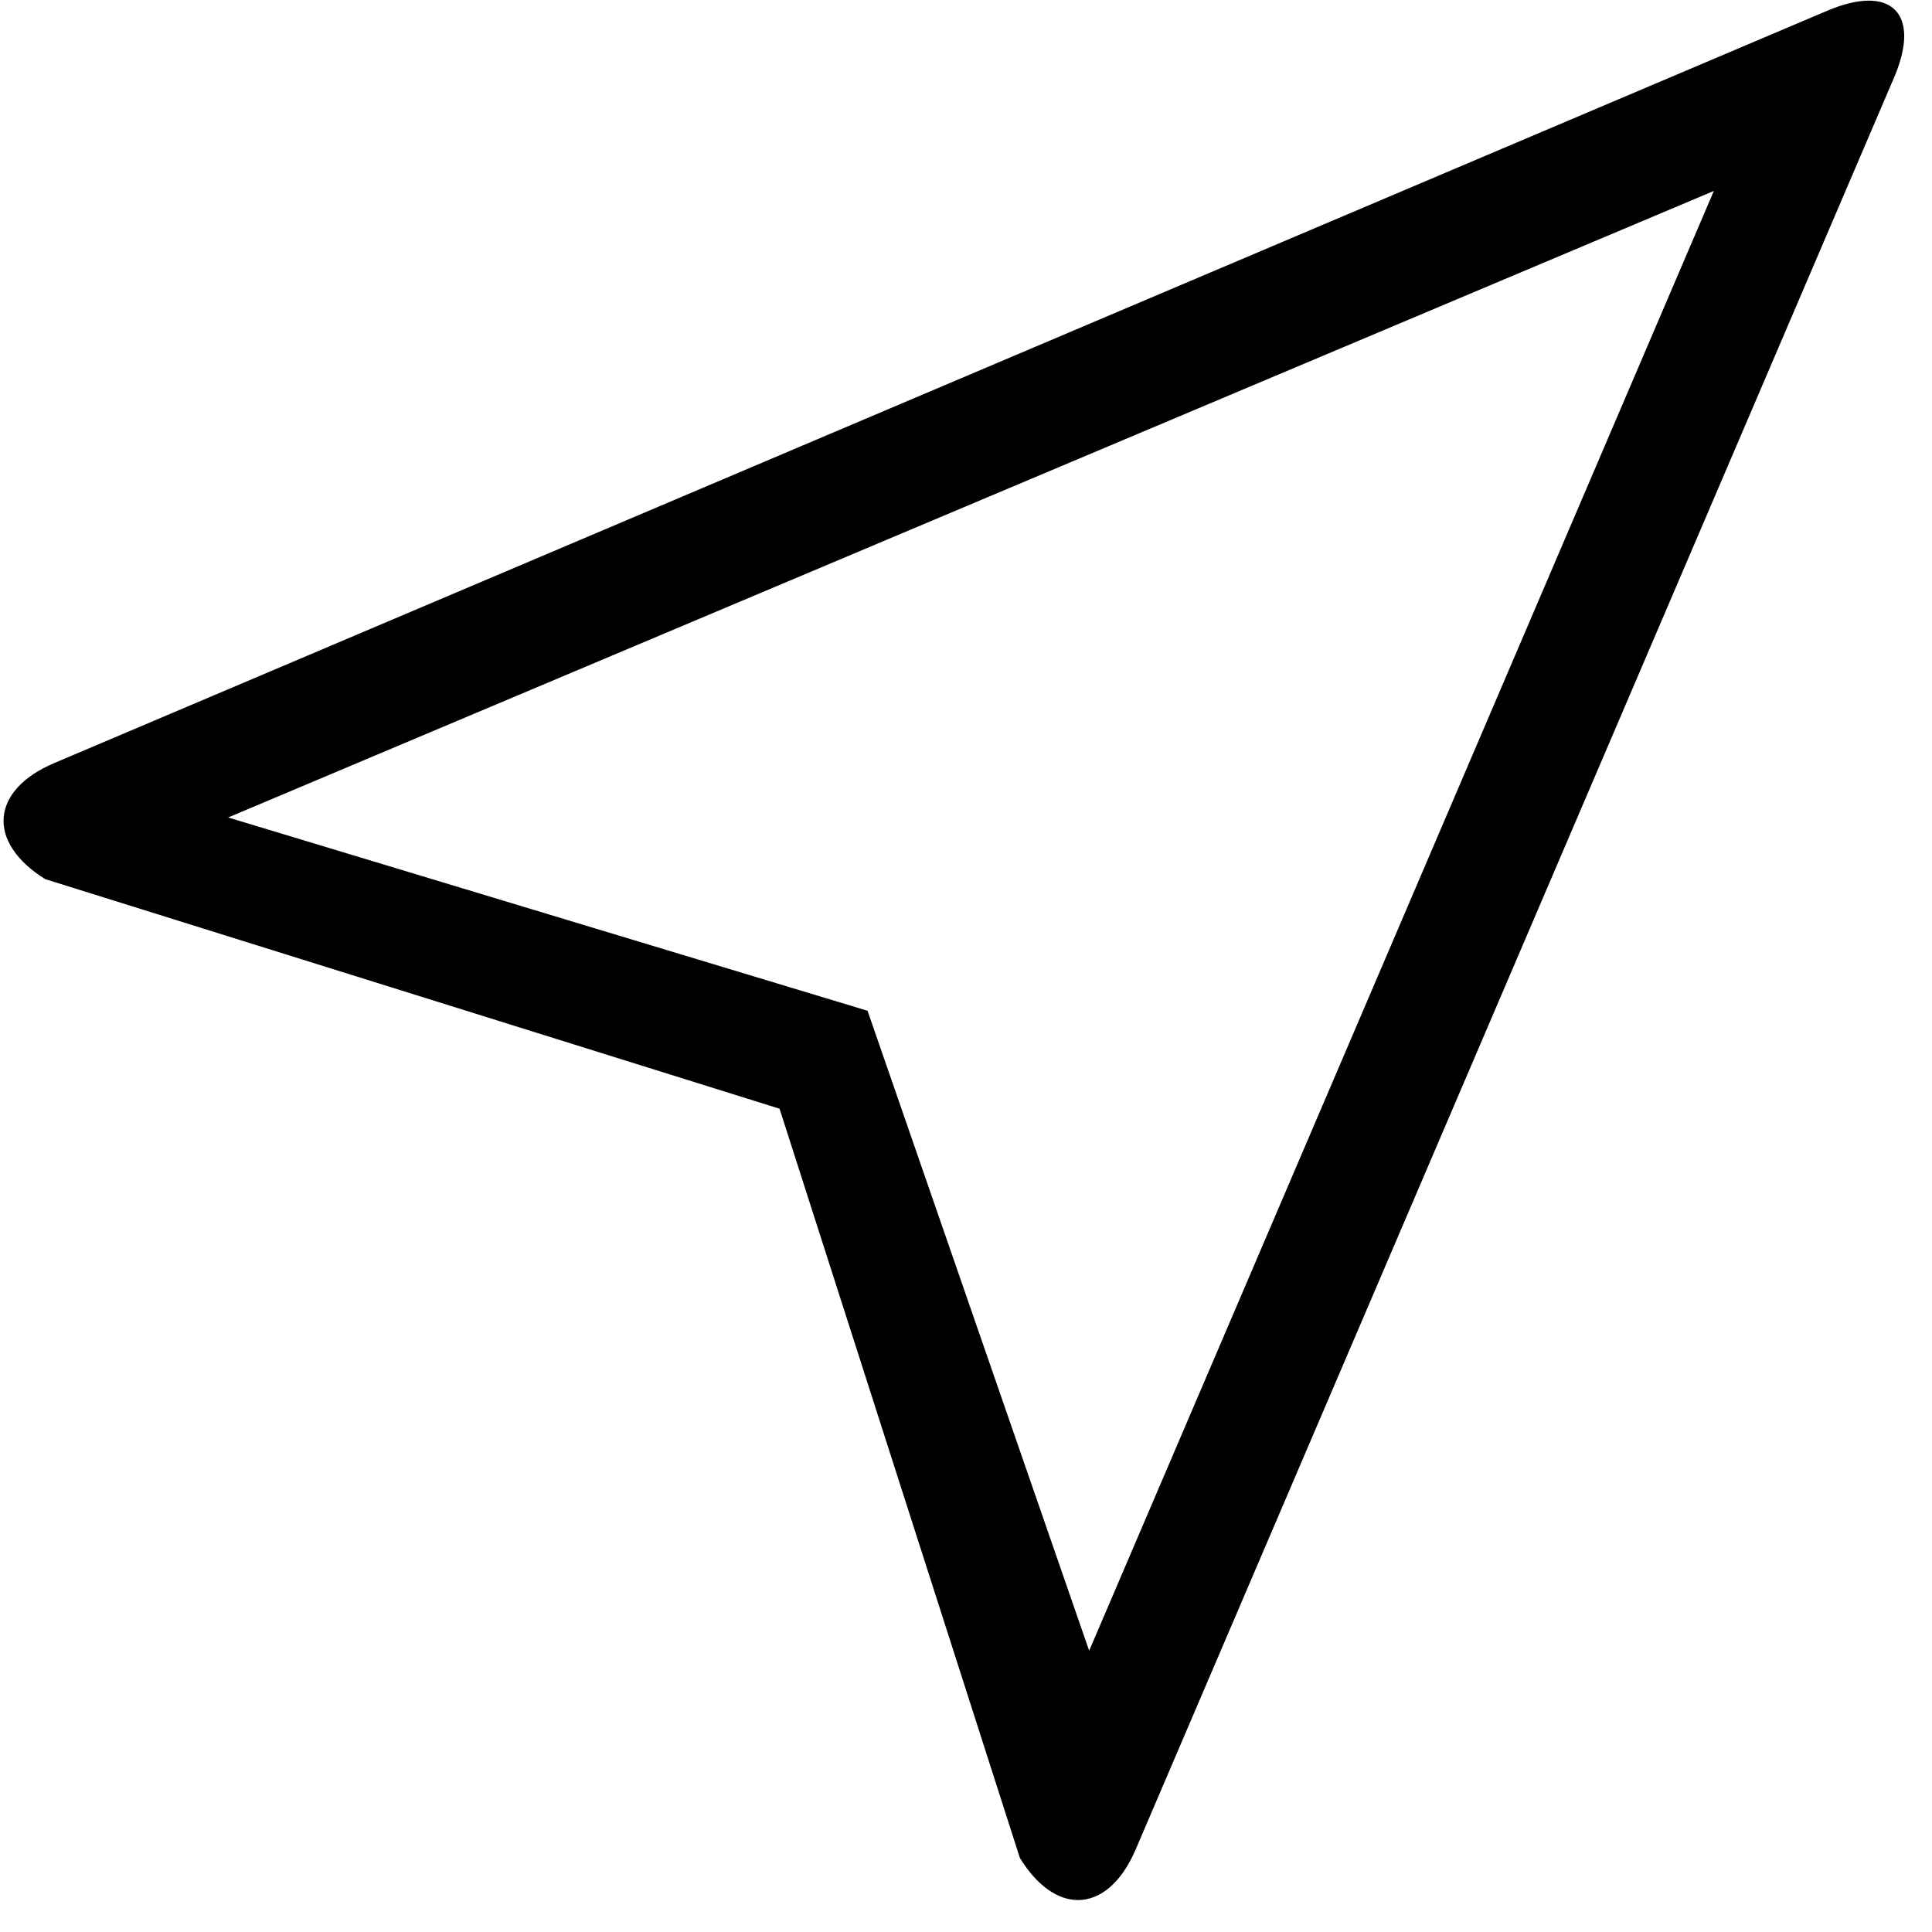 <?xml version="1.0" encoding="UTF-8"?>
<svg width="24px" height="24px" viewBox="0 0 24 24" version="1.1" xmlns="http://www.w3.org/2000/svg" xmlns:xlink="http://www.w3.org/1999/xlink">
    <!-- Generator: Sketch 52.4 (67378) - http://www.bohemiancoding.com/sketch -->
    <title>c3p-cursor</title>
    <desc>Created with Sketch.</desc>
    <defs>
        <path d="M21.29,2.372 L13.53,20.506 L10.777,12.556 L2.834,10.155 L21.29,2.372 Z M0.562,10.921 L9.684,13.773 L12.669,23.079 C12.883,23.429 13.143,23.603 13.391,23.603 C13.667,23.603 13.929,23.392 14.108,22.974 L23.528,0.965 C23.784,0.368 23.638,0.008 23.214,0.008 C23.074,0.008 22.902,0.048 22.704,0.131 L0.674,9.479 C-0.12,9.816 -0.17,10.465 0.562,10.921 Z" id="path-1"></path>
    </defs>
    <g id="Page-1" stroke="none" stroke-width="1" fill="none" fill-rule="evenodd">
        <g id="C3p-icon-pack" transform="translate(-669, -417)">
            <g id="Group" transform="translate(63, 86)">
                <g id="c3p-cursor" transform="translate(606, 331)">
                    <mask id="mask-2" fill="white">
                        <use xlink:href="#path-1"></use>
                    </mask>
                    <use id="Mask" fill="#000000" xlink:href="#path-1"></use>
                </g>
            </g>
        </g>
    </g>
</svg>